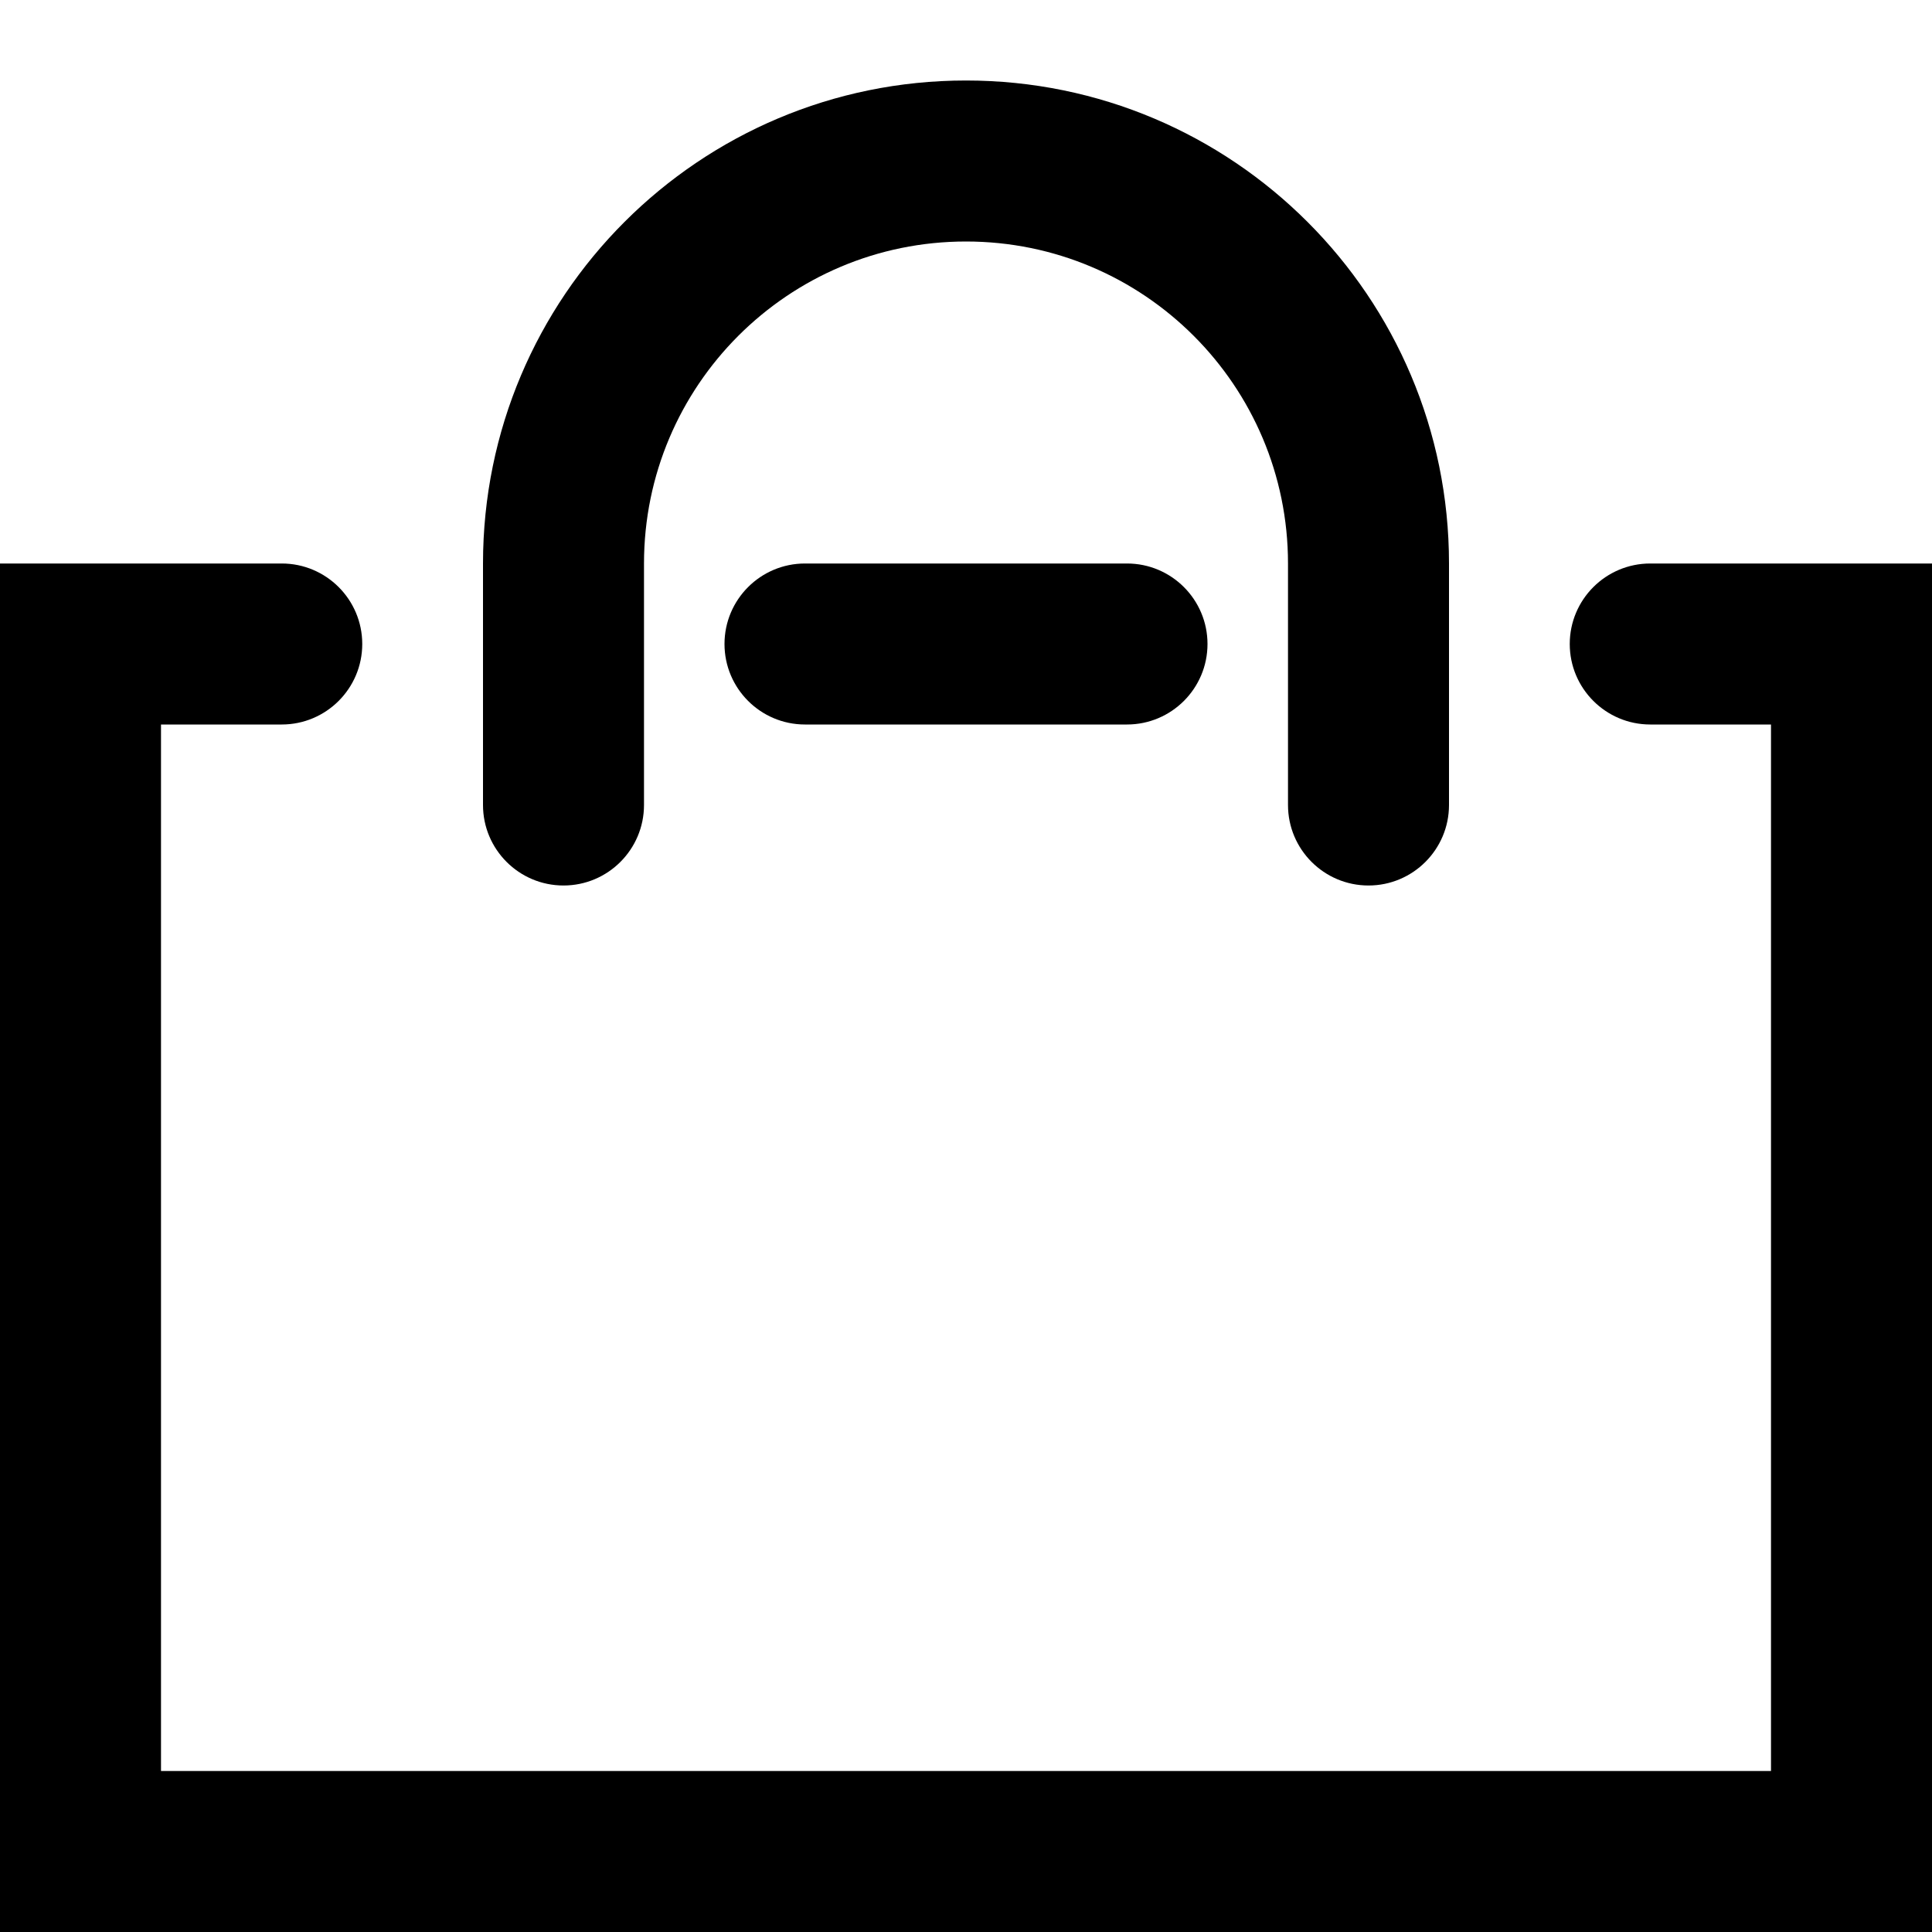 <?xml version="1.0" encoding="UTF-8"?>
<svg width="24px" height="24px" viewBox="0 0 24 24" version="1.1" xmlns="http://www.w3.org/2000/svg" xmlns:xlink="http://www.w3.org/1999/xlink">
    <!-- Generator: Sketch 51.3 (57544) - http://www.bohemiancoding.com/sketch -->
    <title>Basket</title>
    <desc>Created with Sketch.</desc>
    <defs></defs>
    <g id="Basket" stroke="none" stroke-width="1" fill="none" fill-rule="evenodd">
        <path d="M22,9 L20.5,9 C19.948,9 19.5,8.552 19.5,8 C19.5,7.448 19.948,7 20.5,7 L24,7 L24,24 L0,24 L0,7 L3.5,7 C4.052,7 4.5,7.448 4.5,8 C4.5,8.552 4.052,9 3.5,9 L2,9 L2,22 L22,22 L22,9 Z" id="Path-19" fill="#000000" fill-rule="nonzero"></path>
        <path d="M8,10 C8,10.552 7.552,11 7,11 C6.448,11 6,10.552 6,10 L6,7 C6,3.686 8.686,1 12,1 C15.314,1 18,3.686 18,7 L18,10 C18,10.552 17.552,11 17,11 C16.448,11 16,10.552 16,10 L16,7 C16,4.791 14.209,3 12,3 C9.791,3 8,4.791 8,7 L8,10 Z" id="Path-21" fill="#000000" fill-rule="nonzero"></path>
        <path d="M10,9 C9.448,9 9,8.552 9,8 C9,7.448 9.448,7 10,7 L14,7 C14.552,7 15,7.448 15,8 C15,8.552 14.552,9 14,9 L10,9 Z" id="Path-29" fill="#000000" fill-rule="nonzero"></path>
    </g>
</svg>